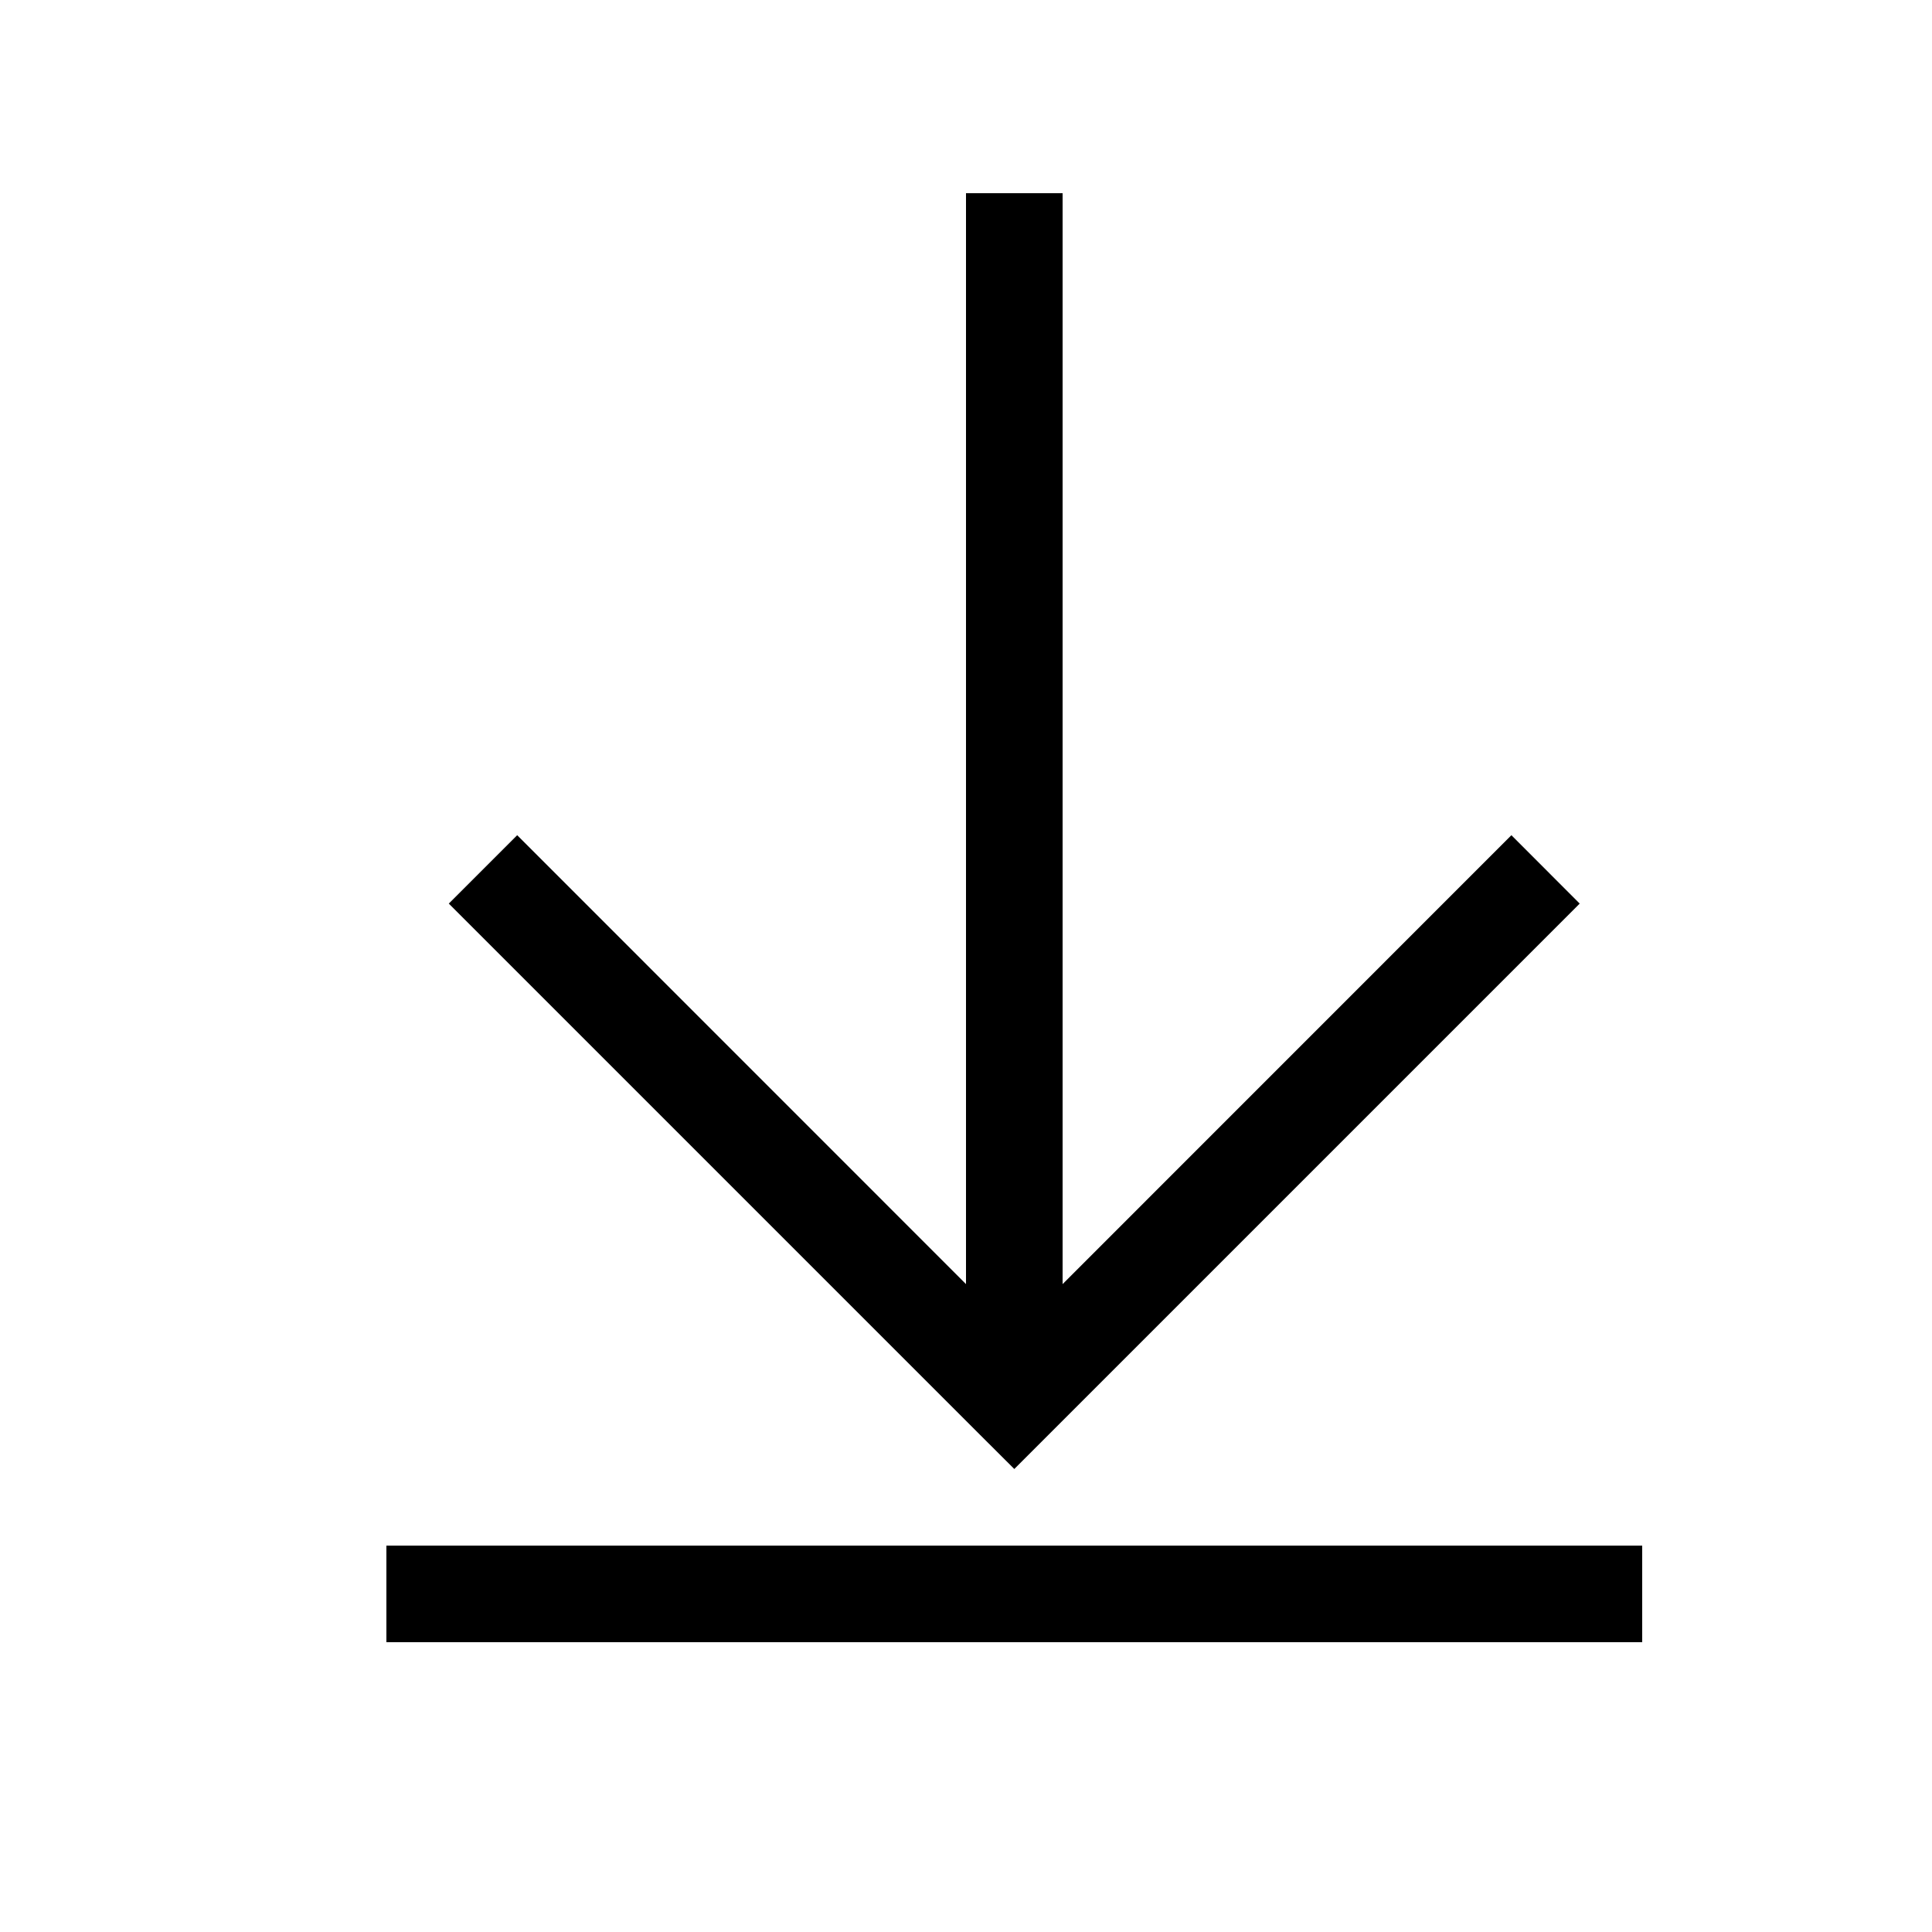 <svg xmlns="http://www.w3.org/2000/svg" width="20" height="20" fill="none"><path fill="#000" fill-rule="evenodd" d="M10 2h1v11.293l4.646-4.647.707.708-5.5 5.5-.353.353-.354-.353-5.5-5.5.708-.708L10 13.293V2Zm7 14H4v1h13v-1Z" clip-rule="evenodd"/></svg>